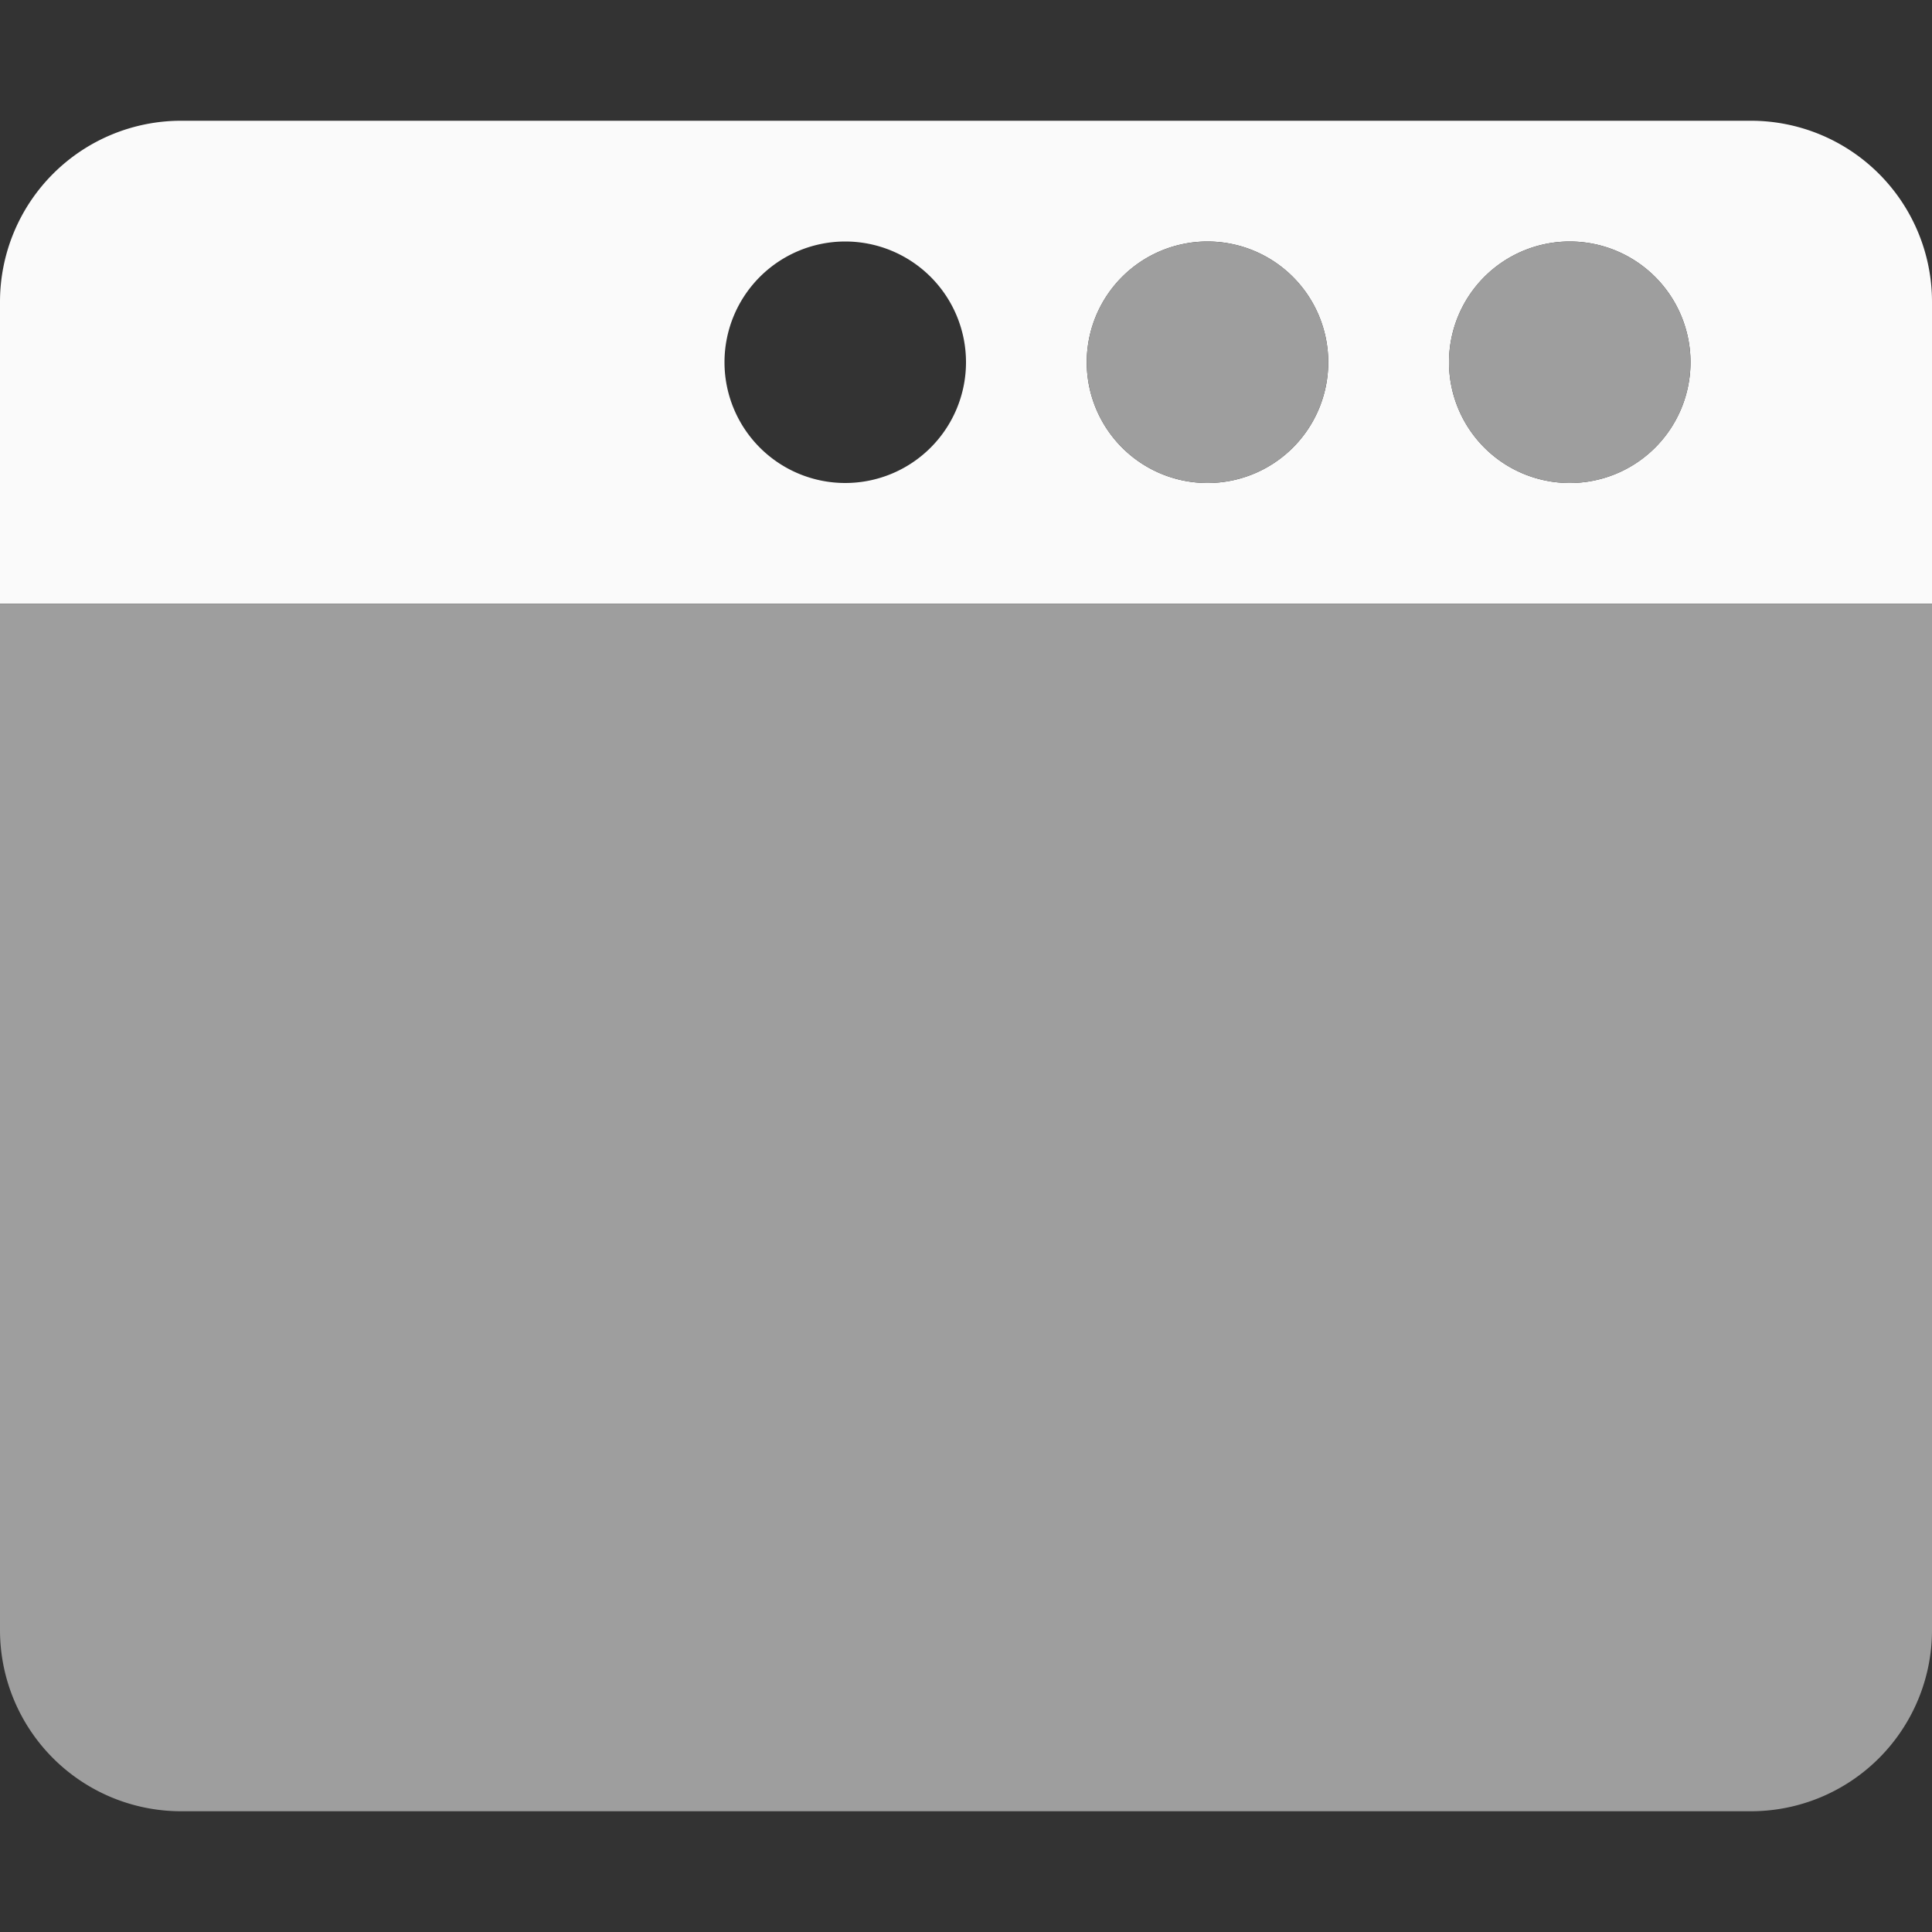 <svg aria-hidden="true" focusable="false" data-prefix="fad" data-icon="window-alt" role="img" xmlns="http://www.w3.org/2000/svg" viewBox="0 0 512 512" class="svg-inline--fa fa-window-alt fa-w-16 fa-3x">
    <rect x="0" y="0" width="512" height="512" fill="#333333" stroke="none"/>
    <g class="fa-group">
        <path fill="#FAFAFA" d="M464 32H48A48 48 0 0 0 0 80v80h512V80a48 48 0 0 0-48-48zm-240 96a32 32 0 1 1 32-32 32 32 0 0 1-32 32zm96 0a32 32 0 1 1 32-32 32 32 0 0 1-32 32zm96 0a32 32 0 1 1 32-32 32 32 0 0 1-32 32z" class="fa-secondary">
        </path>
        <path fill="#9E9E9E" d="M320 128a32 32 0 1 0-32-32 32 32 0 0 0 32 32zm96 0a32 32 0 1 0-32-32 32 32 0 0 0 32 32zM0 160v272a48 48 0 0 0 48 48h416a48 48 0 0 0 48-48V160z" class="fa-primary">
        </path>
    </g>
</svg>